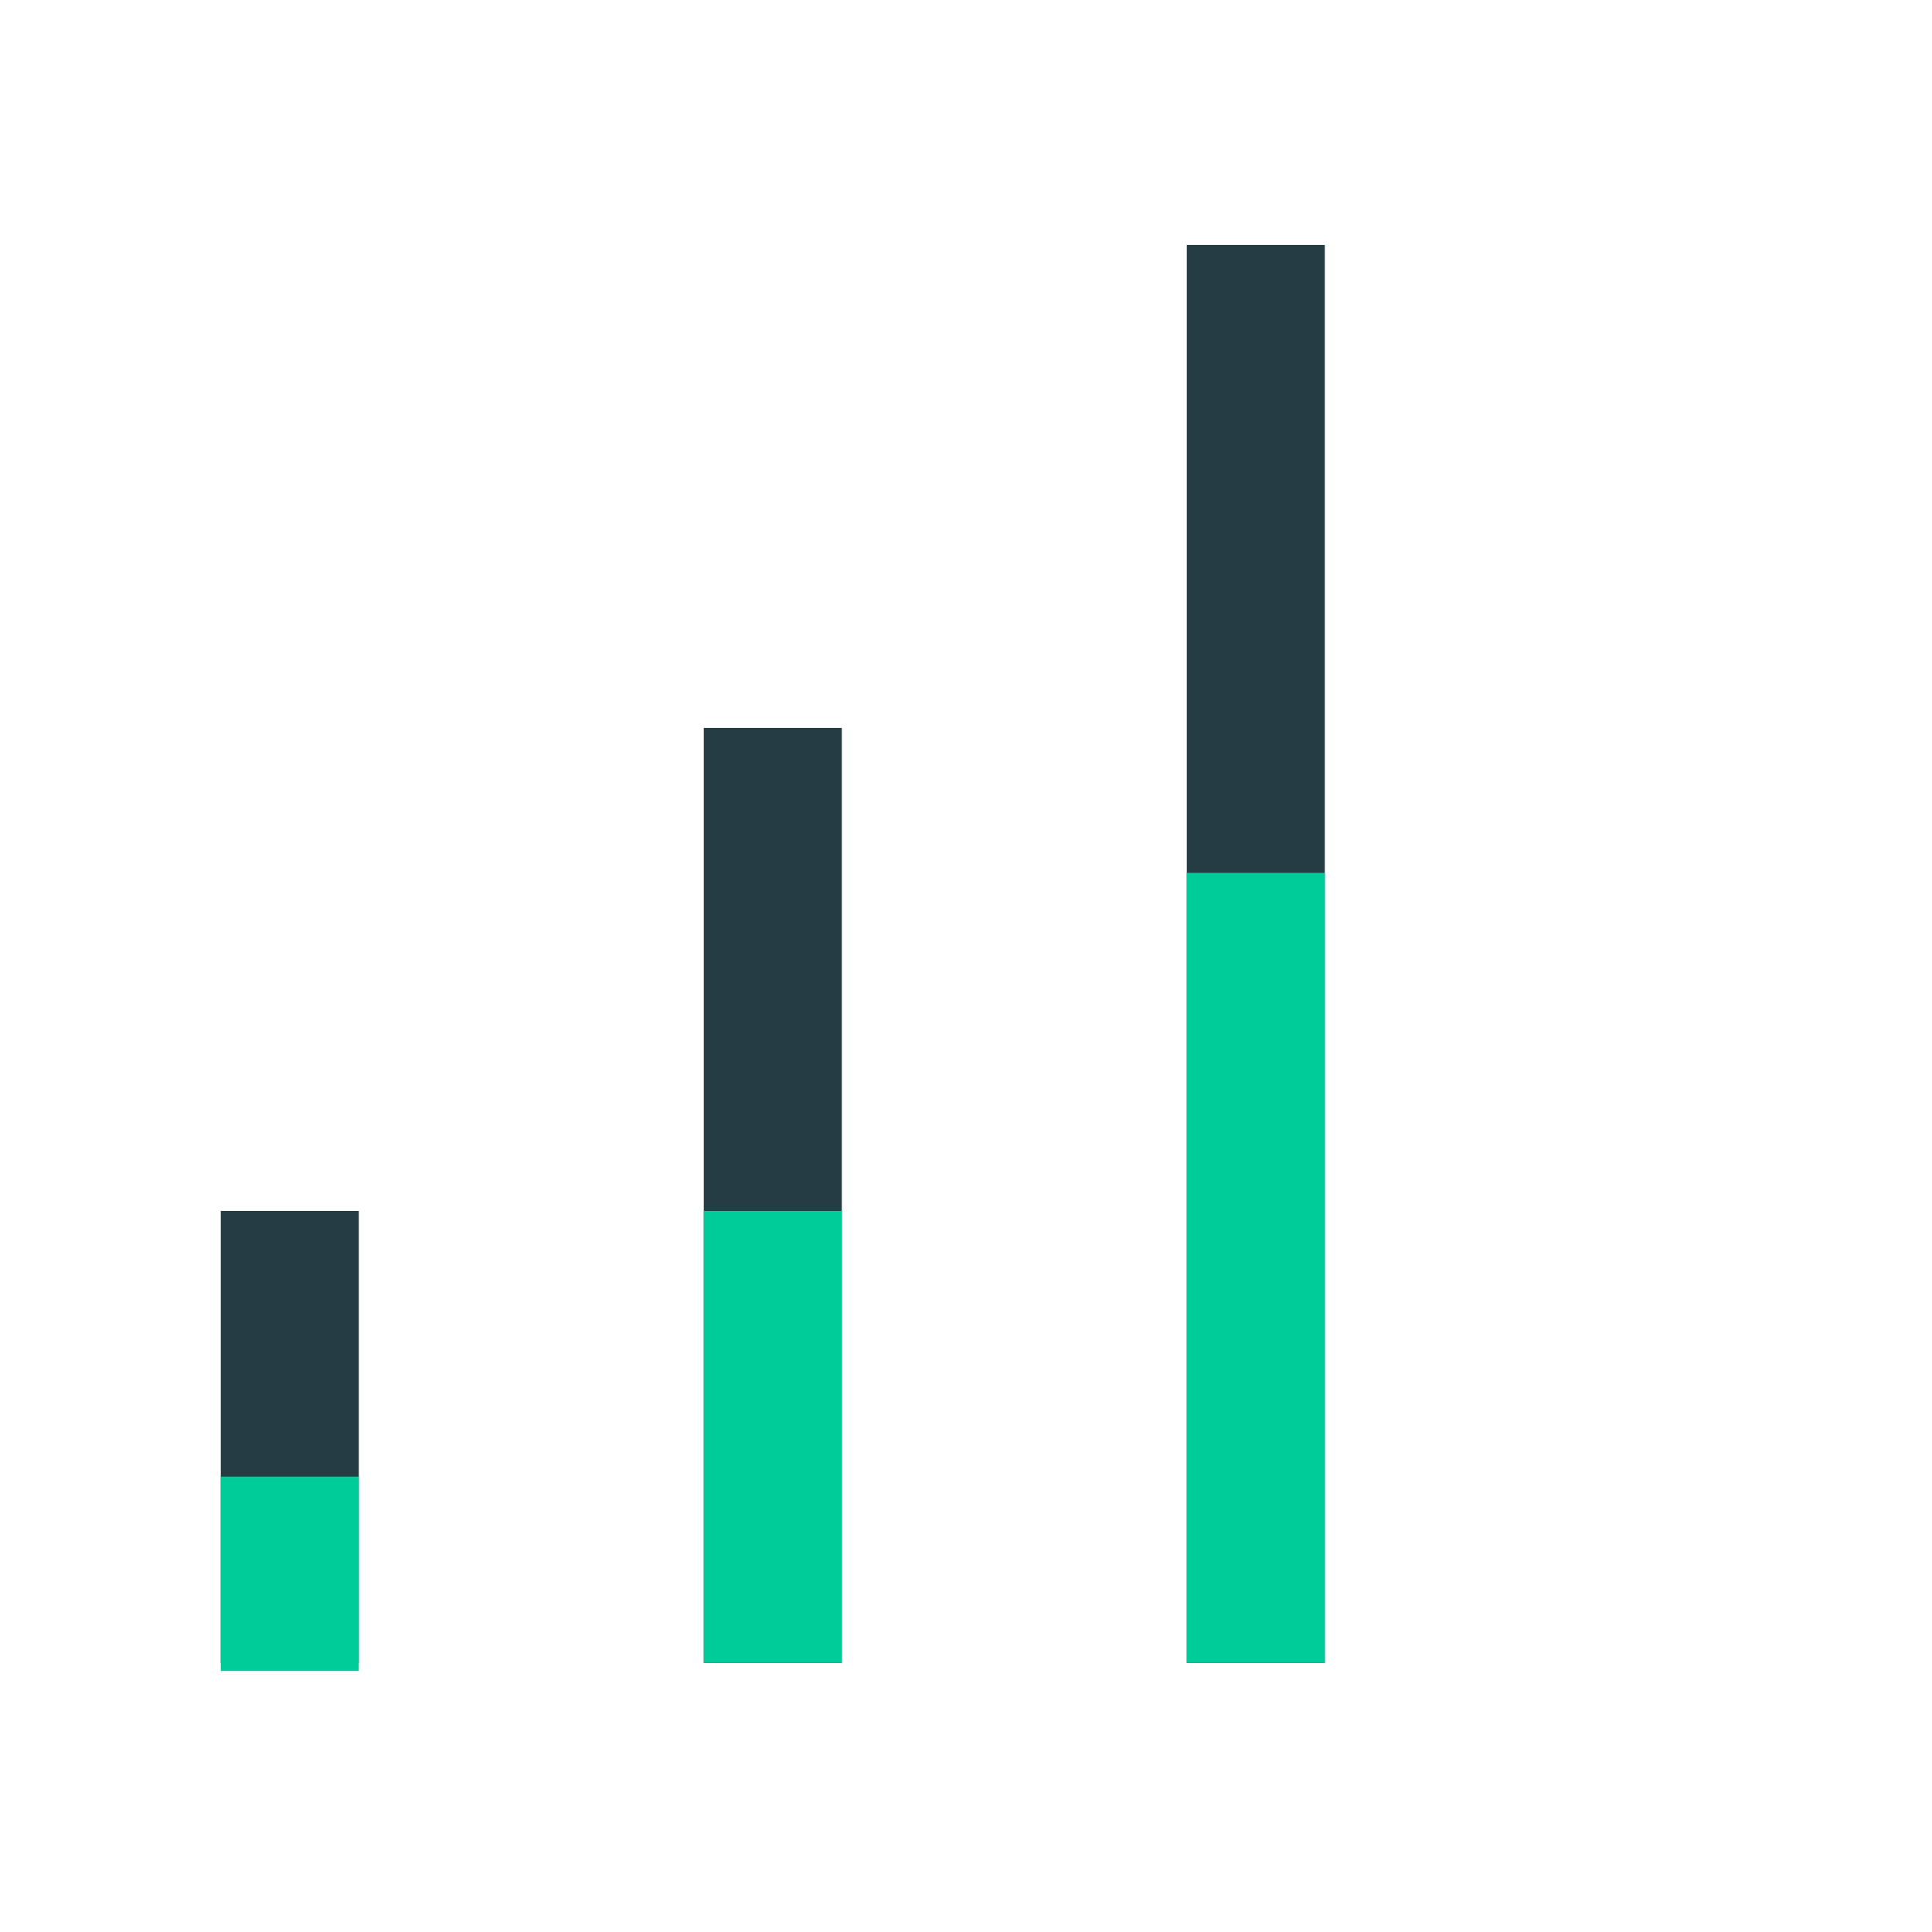 <svg width="56" height="56" viewBox="0 0 56 56" fill="none" xmlns="http://www.w3.org/2000/svg">
<path d="M22.4 46.2V23.1" stroke="#263C44" stroke-width="4" stroke-linecap="square" stroke-linejoin="round"/>
<path d="M36.4 46.2V9.1" stroke="#263C44" stroke-width="4" stroke-linecap="square" stroke-linejoin="round"/>
<path d="M8.4 46.2V37.1" stroke="#263C44" stroke-width="4" stroke-linecap="square" stroke-linejoin="round"/>
<path d="M22.4 46.2L22.4 37.1" stroke="#00CC99" stroke-width="4" stroke-linecap="square" stroke-linejoin="round"/>
<path d="M36.4 46.2V27.3" stroke="#00CC99" stroke-width="4" stroke-linecap="square" stroke-linejoin="round"/>
<path d="M8.4 46.433V44.8" stroke="#00CC99" stroke-width="4" stroke-linecap="square" stroke-linejoin="round"/>
</svg>

